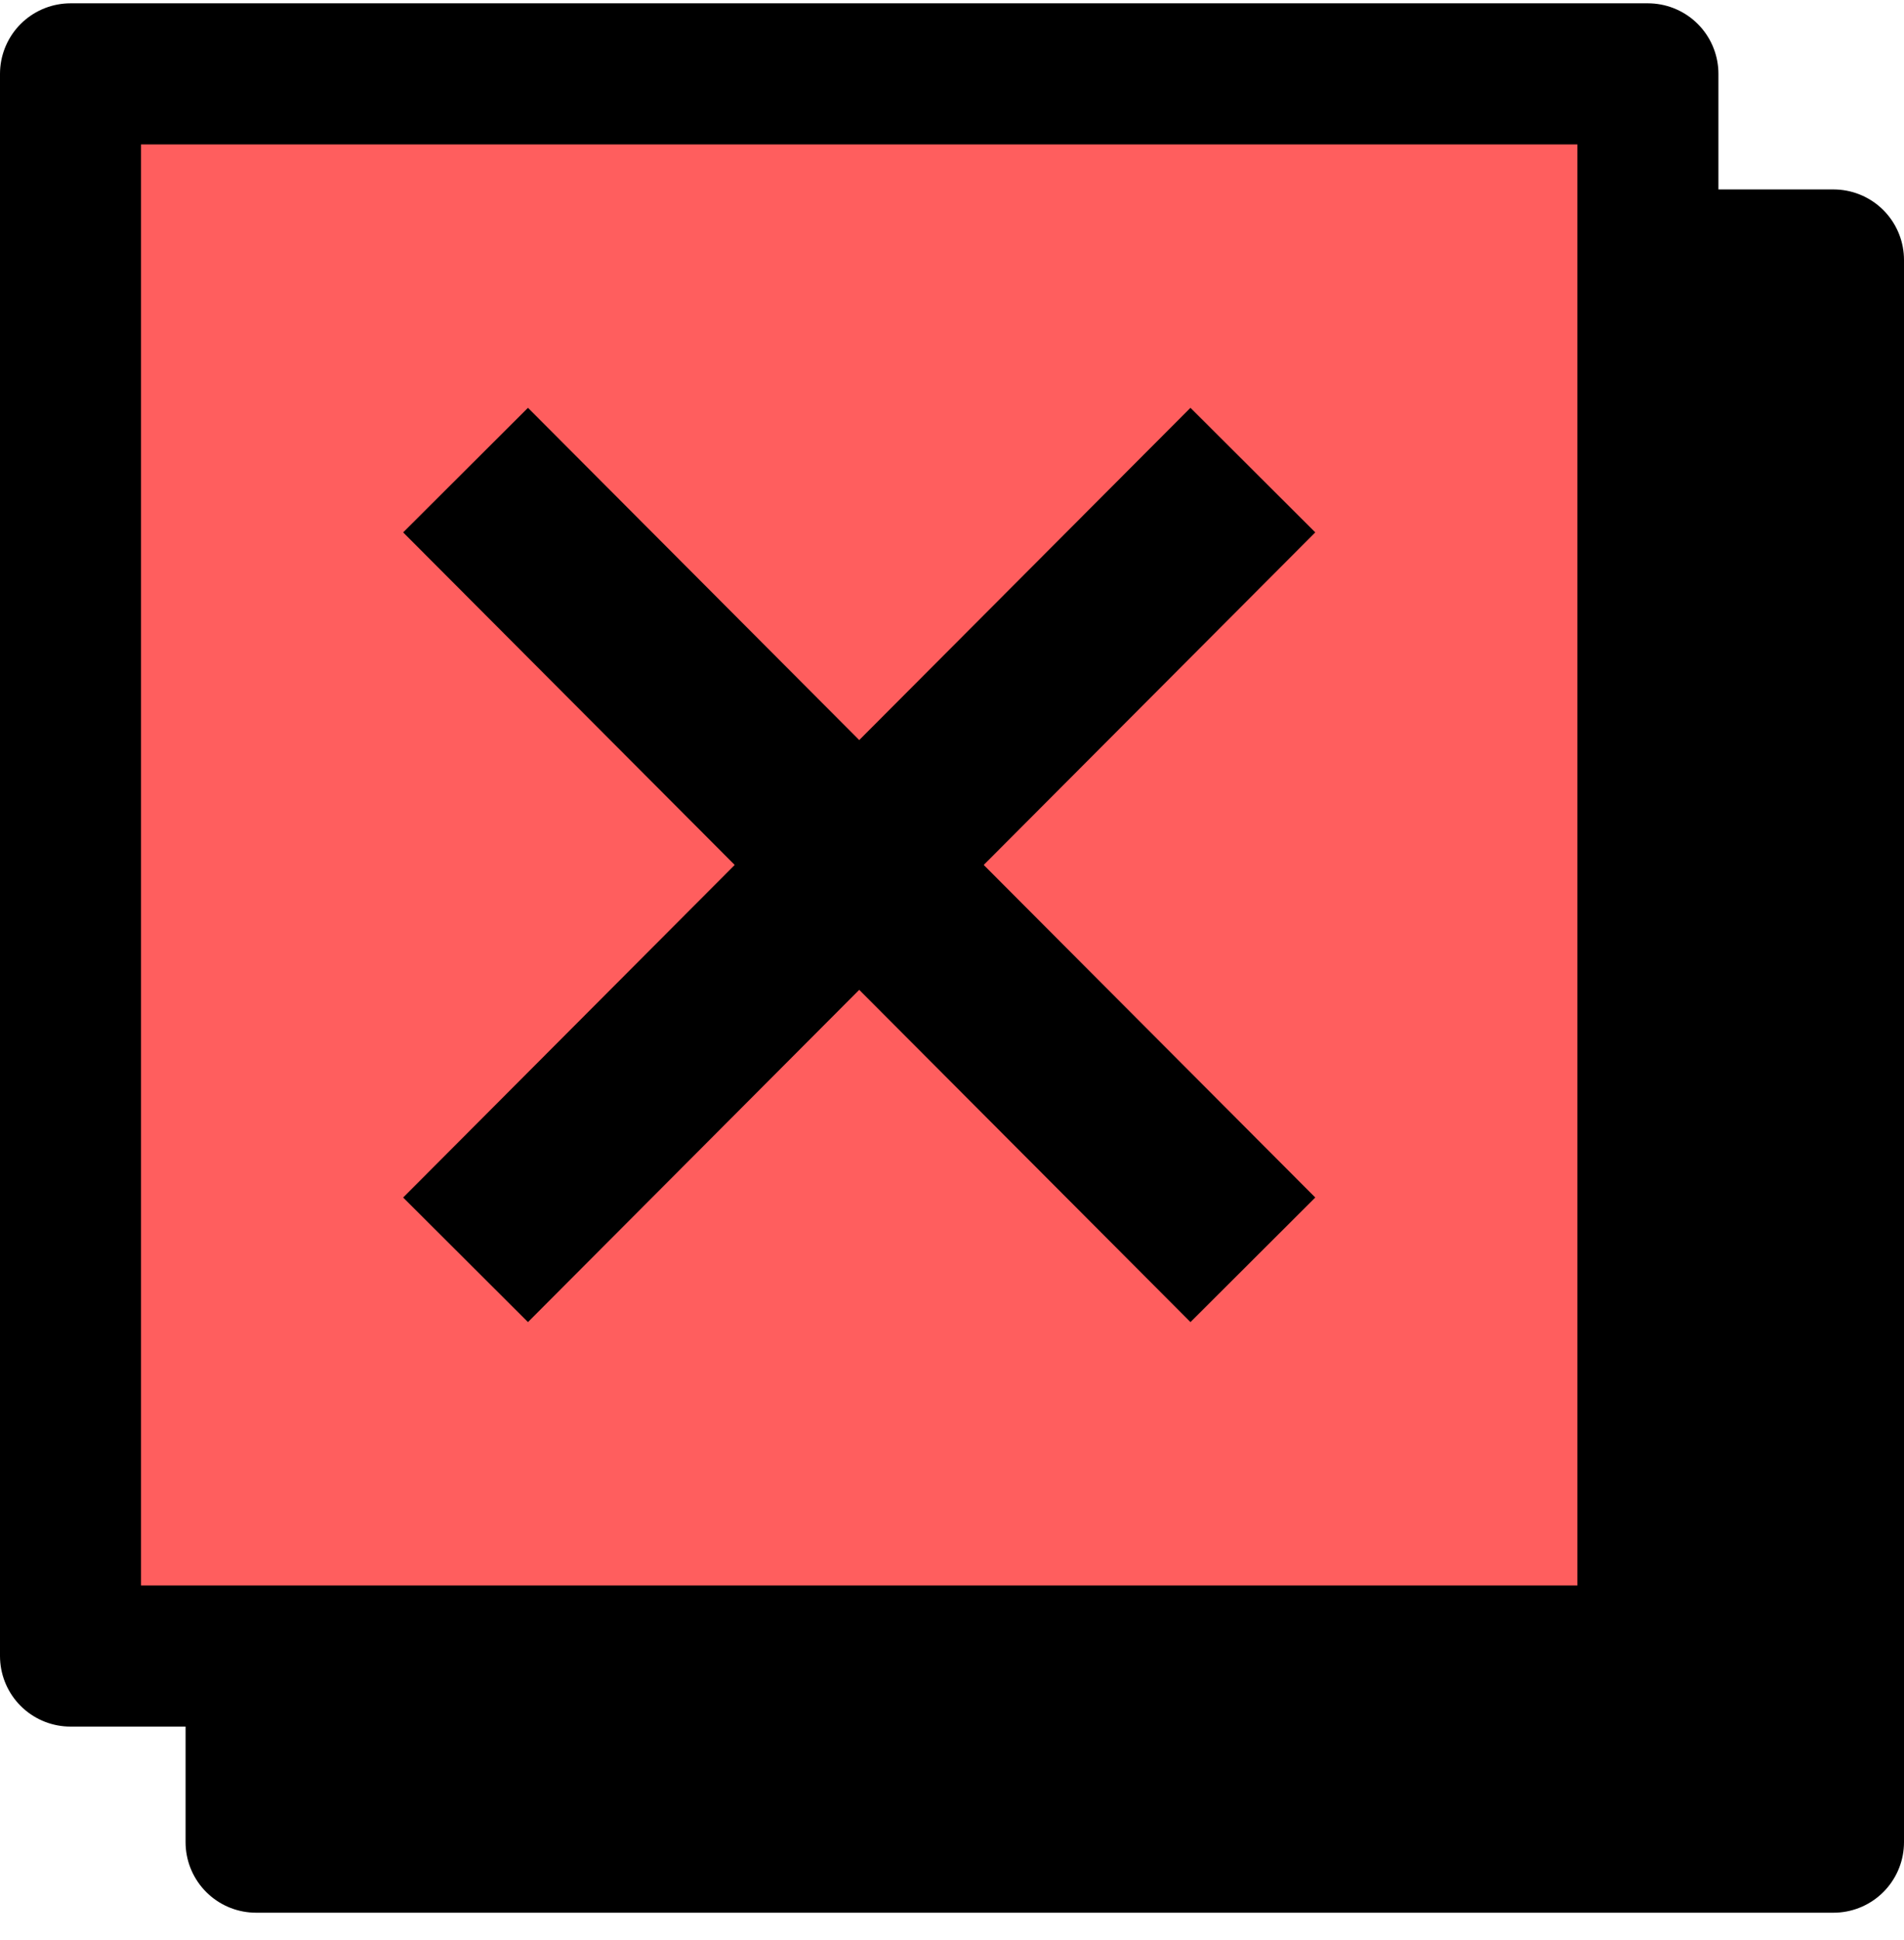 <svg width="54" height="55" viewBox="0 0 54 55" fill="none" xmlns="http://www.w3.org/2000/svg">
<rect x="7.263" y="7.37" width="44.737" height="44.85" fill="black" stroke="black" stroke-width="4" stroke-linejoin="round"/>
<rect x="2" y="2.094" width="44.737" height="44.85" fill="#FF5E5E" stroke="black" stroke-width="4" stroke-linejoin="round"/>
<path d="M35.533 13.326L13.204 35.712" stroke="black" stroke-width="5"/>
<path d="M13.204 13.326L35.533 35.712" stroke="black" stroke-width="5"/>
</svg>
